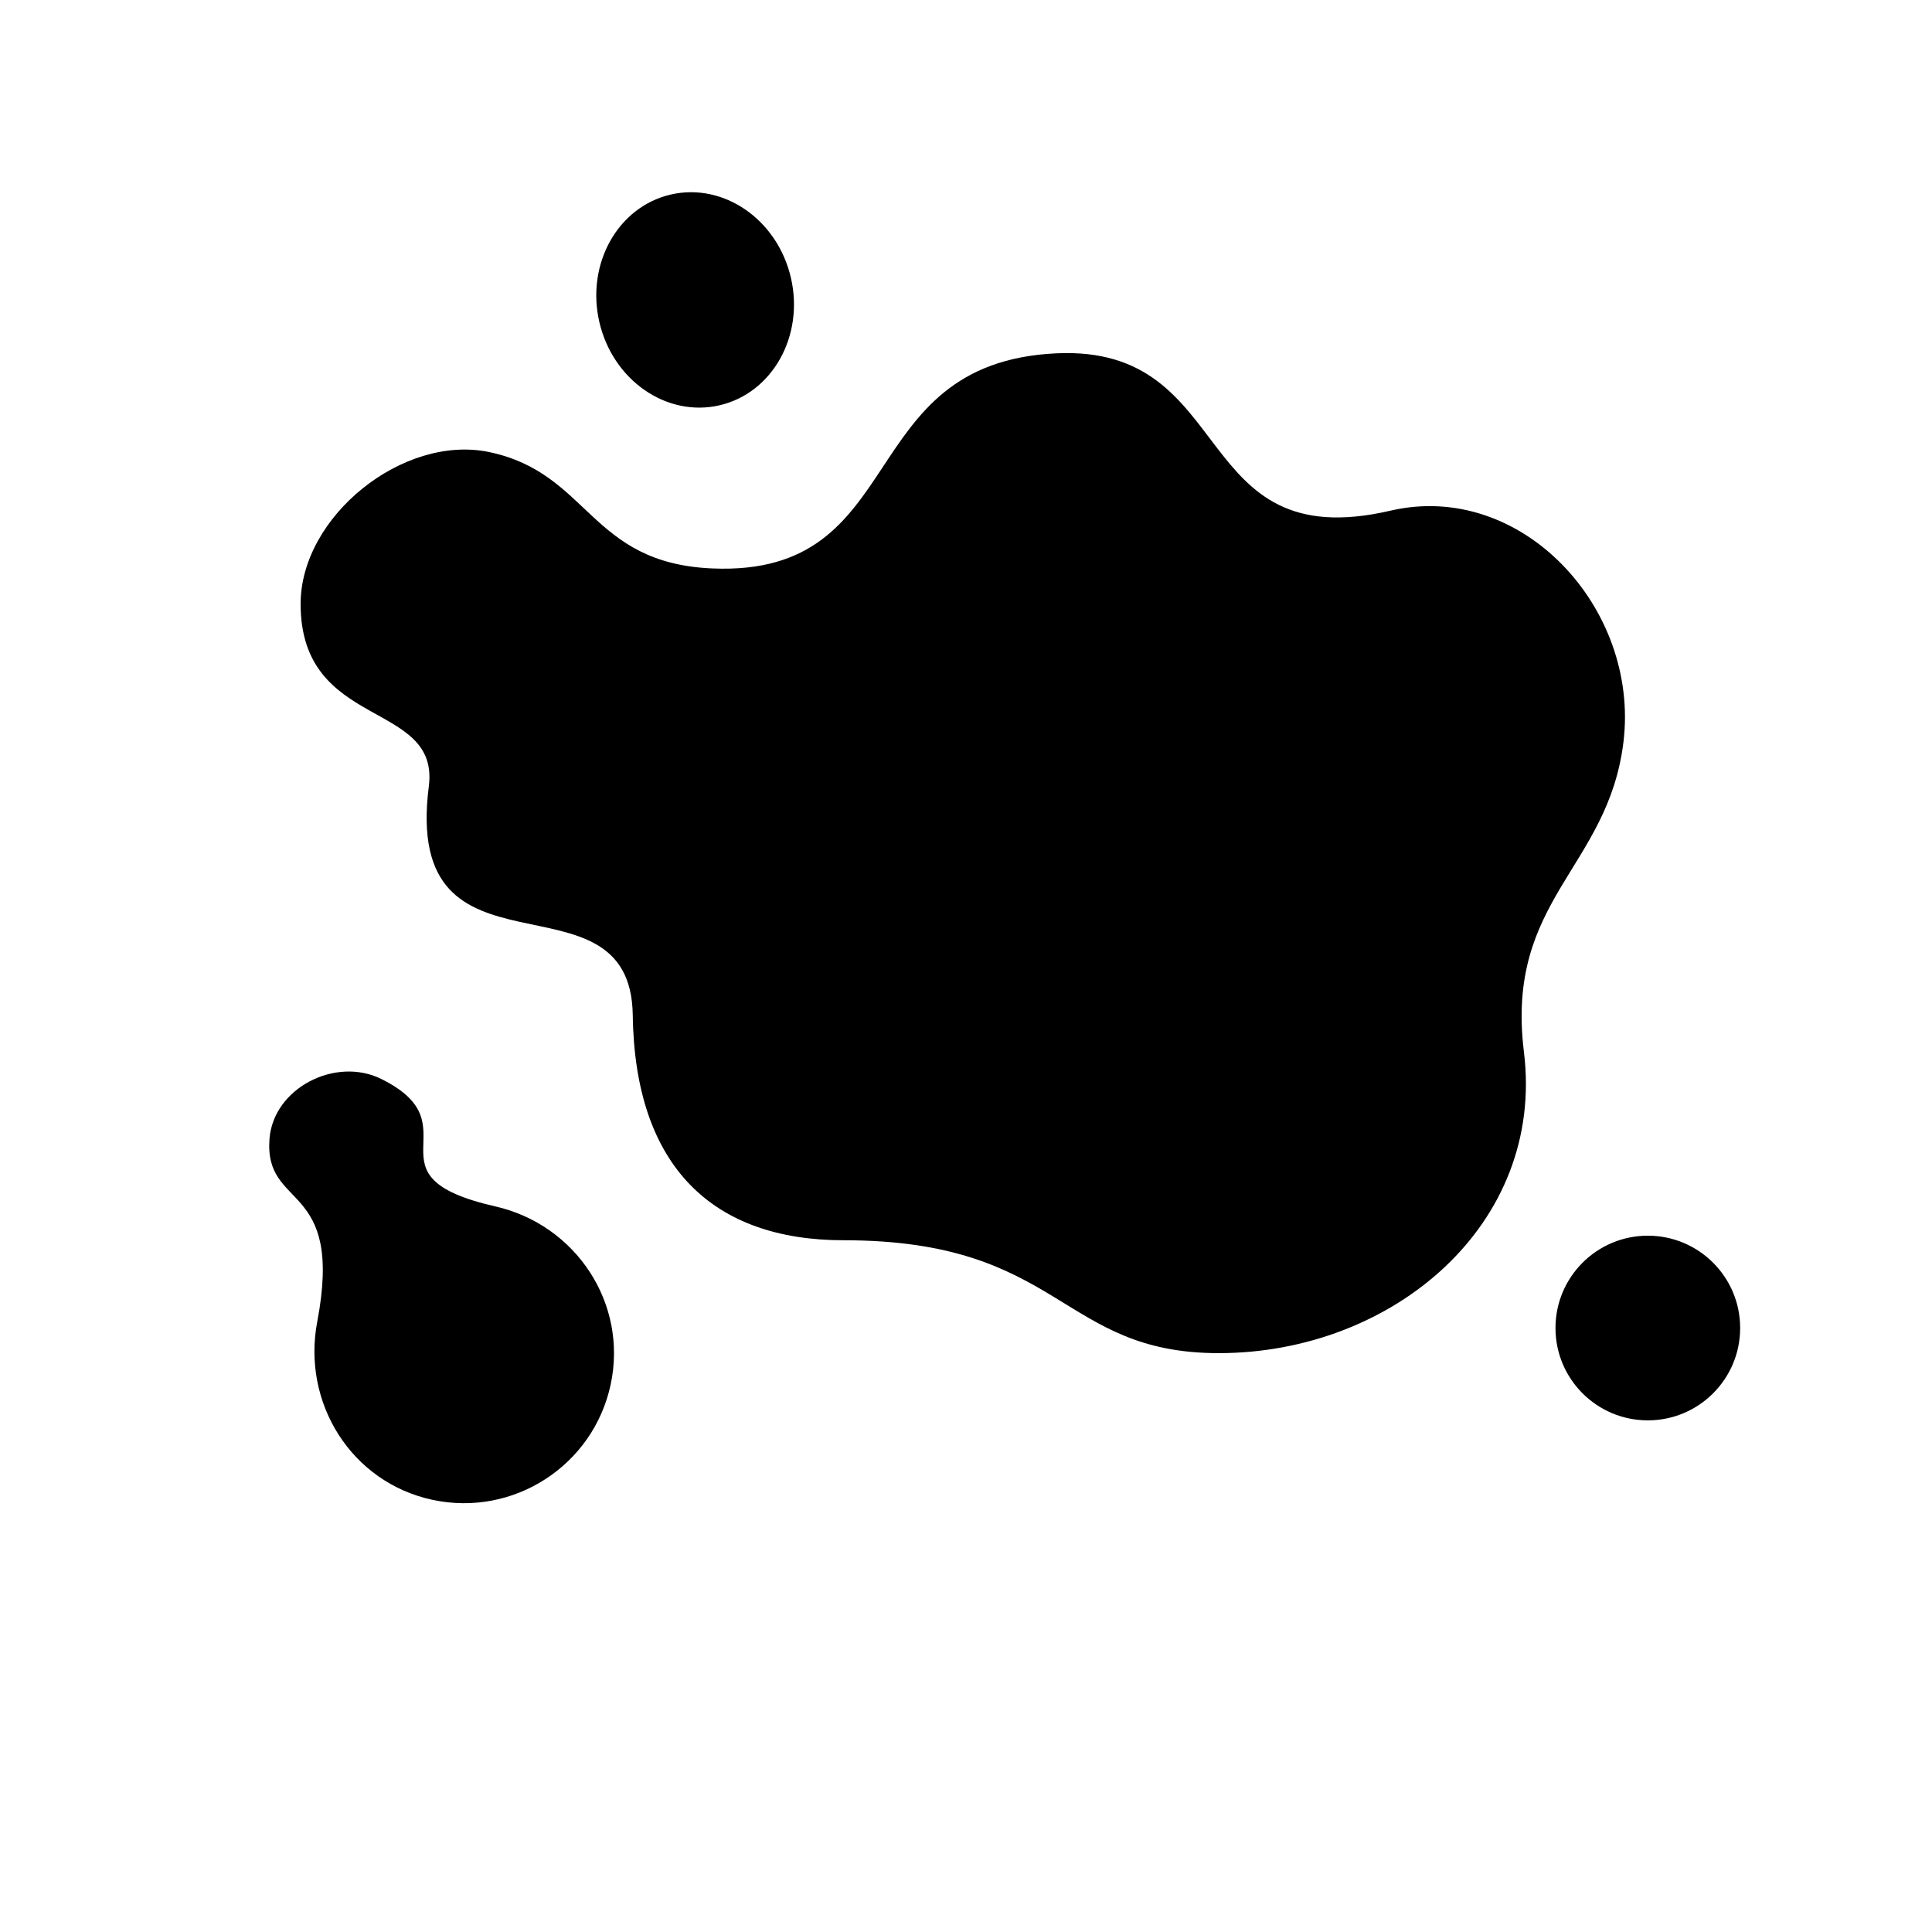 <?xml version="1.0" encoding="utf-8"?>
<!-- Generator: Adobe Illustrator 18.0.0, SVG Export Plug-In . SVG Version: 6.00 Build 0)  -->
<!DOCTYPE svg PUBLIC "-//W3C//DTD SVG 1.1//EN" "http://www.w3.org/Graphics/SVG/1.1/DTD/svg11.dtd">
<svg version="1.1" xmlns="http://www.w3.org/2000/svg" xmlns:xlink="http://www.w3.org/1999/xlink" x="0px" y="0px"
	 width="83.697px" height="83.698px" viewBox="2040.347 895.223 83.697 83.698"
	 enable-background="new 2040.347 895.223 83.697 83.698" xml:space="preserve">
<g id="Layer_1">
	<path d="M2066.802,955.202c-0.751,3.511-4.205,5.748-7.716,4.997c-3.51-0.751-5.667-4.189-4.996-7.716
		c1.17-6.147-2.302-4.793-2.069-7.916c0.165-2.203,2.855-3.582,4.836-2.605c4.123,2.034-0.905,4.191,4.947,5.524
		C2065.305,948.285,2067.553,951.693,2066.802,955.202z M2111.733,948.755c-2.209,0-4,1.79-4,4c0,2.209,1.791,4,4,4
		c2.21,0,4-1.791,4-4C2115.733,950.545,2113.943,948.755,2111.733,948.755z M2071.518,912.781c2.292-0.53,3.676-3.004,3.092-5.525
		c-0.583-2.52-2.913-4.135-5.205-3.605c-2.292,0.53-3.677,3.005-3.093,5.525C2066.896,911.698,2069.226,913.311,2071.518,912.781z
		 M2110.68,927.348c0.693-5.791-4.417-11.321-10.097-10.002c-8.773,2.037-6.572-7.194-14.481-6.816
		c-8.86,0.423-6.255,9.682-14.891,9.319c-5.336-0.224-5.311-4.127-9.672-5.042c-3.719-0.781-8.169,2.78-8.169,6.579
		c0,5.493,6.034,4.148,5.554,7.903c-1.157,9.062,8.743,3.296,8.835,9.909c0.092,6.613,3.507,9.755,9.14,9.755
		c9.471,0,9.346,4.89,16.243,4.89c7.539,0,14.149-5.573,13.223-13.055C2105.549,934.179,2110.022,932.84,2110.68,927.348z"/>
</g>
<g id="Layer_2">
</g>
<g id="Layer_3">
</g>
<g id="Layer_4">
</g>
<g id="Layer_5">
</g>
<g id="Layer_6">
</g>
<g id="Layer_7">
</g>
<g id="Layer_8">
</g>
</svg>
